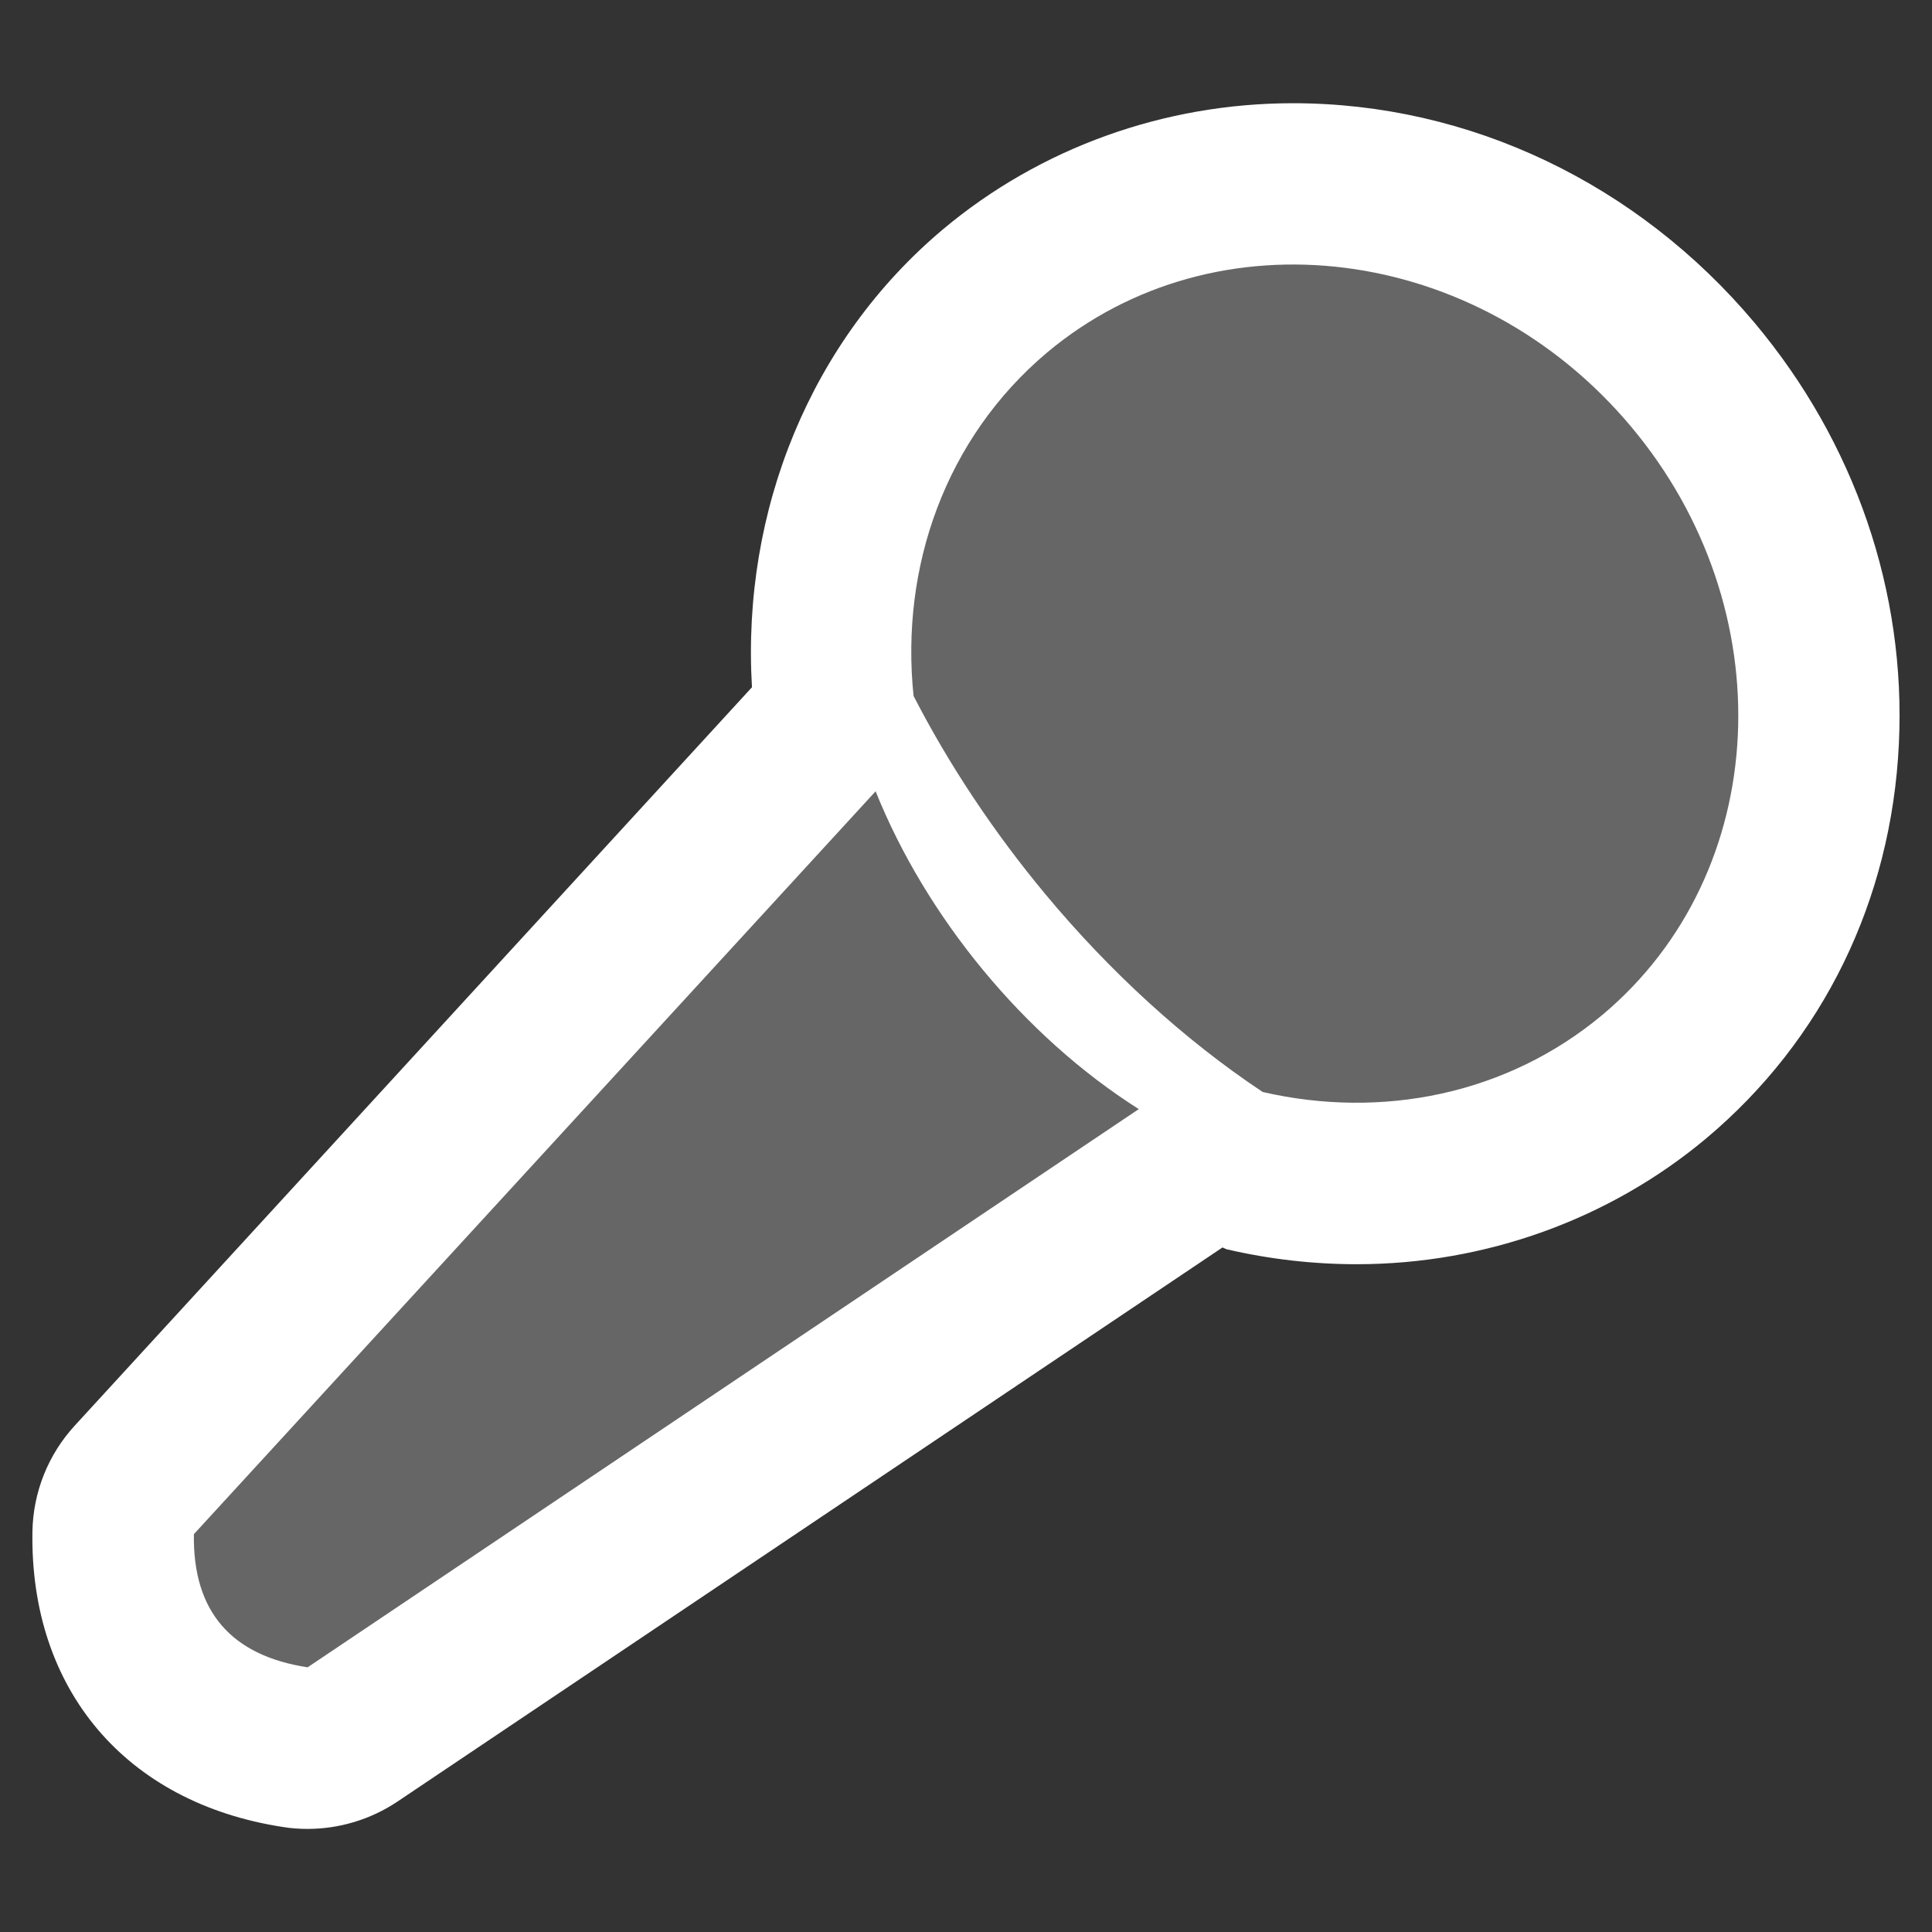 <?xml version="1.0" encoding="utf-8"?>
<!-- Generator: Adobe Illustrator 16.0.0, SVG Export Plug-In . SVG Version: 6.00 Build 0)  -->
<svg version="1.2" baseProfile="tiny" id="å¾å " xmlns="http://www.w3.org/2000/svg" xmlns:xlink="http://www.w3.org/1999/xlink"
	 x="0px" y="0px" width="14px" height="14px" viewBox="0 0 14 14" xml:space="preserve">
<rect x="0" y="0" width="14" height="14" fill="#333333" stroke="none"/>
<g>
	<g>
		<path fill="none" d="M5.275,8.628l1.066-0.716C6.275,7.835,6.21,7.757,6.146,7.679L5.275,8.628z"/>
		<path fill="#FFFFFF" d="M12.715,2.34c-0.849-1.011-2.068-1.592-3.345-1.592c-0.935,0-1.833,0.324-2.536,0.913
			C5.878,2.464,5.373,3.695,5.449,4.98l-4.905,5.348c-0.194,0.21-0.304,0.484-0.309,0.77c-0.019,1.146,0.677,1.966,1.815,2.141
			c0.06,0.01,0.119,0.014,0.178,0.014c0.23,0,0.458-0.068,0.652-0.198l5.978-4.015C8.869,9.042,8.878,9.05,8.89,9.053
			C9.2,9.125,9.517,9.161,9.831,9.161c0.932,0,1.832-0.325,2.533-0.912c0.846-0.71,1.342-1.725,1.396-2.859
			C13.813,4.29,13.442,3.207,12.715,2.34z M5.275,8.628l0.871-0.949C6.21,7.757,6.275,7.835,6.342,7.912L5.275,8.628z"/>
	</g>
	<g>
		<path fill-rule="evenodd" fill="#666666" d="M6.345,5.734l-4.94,5.383c-0.009,0.566,0.276,0.881,0.824,0.965l6.023-4.045
			C7.42,7.51,6.711,6.645,6.345,5.734L6.345,5.734"/>
		<path fill-rule="evenodd" fill="#666666" d="M6.62,5.043c0.257,0.5,0.584,0.991,0.958,1.44c0.463,0.556,1.003,1.052,1.572,1.43
			c0.86,0.198,1.768,0.021,2.463-0.56c1.226-1.029,1.318-2.937,0.206-4.262c-1.111-1.325-3.006-1.564-4.232-0.536
			C6.852,3.174,6.523,4.108,6.62,5.043z"/>
	</g>
</g>
</svg>
